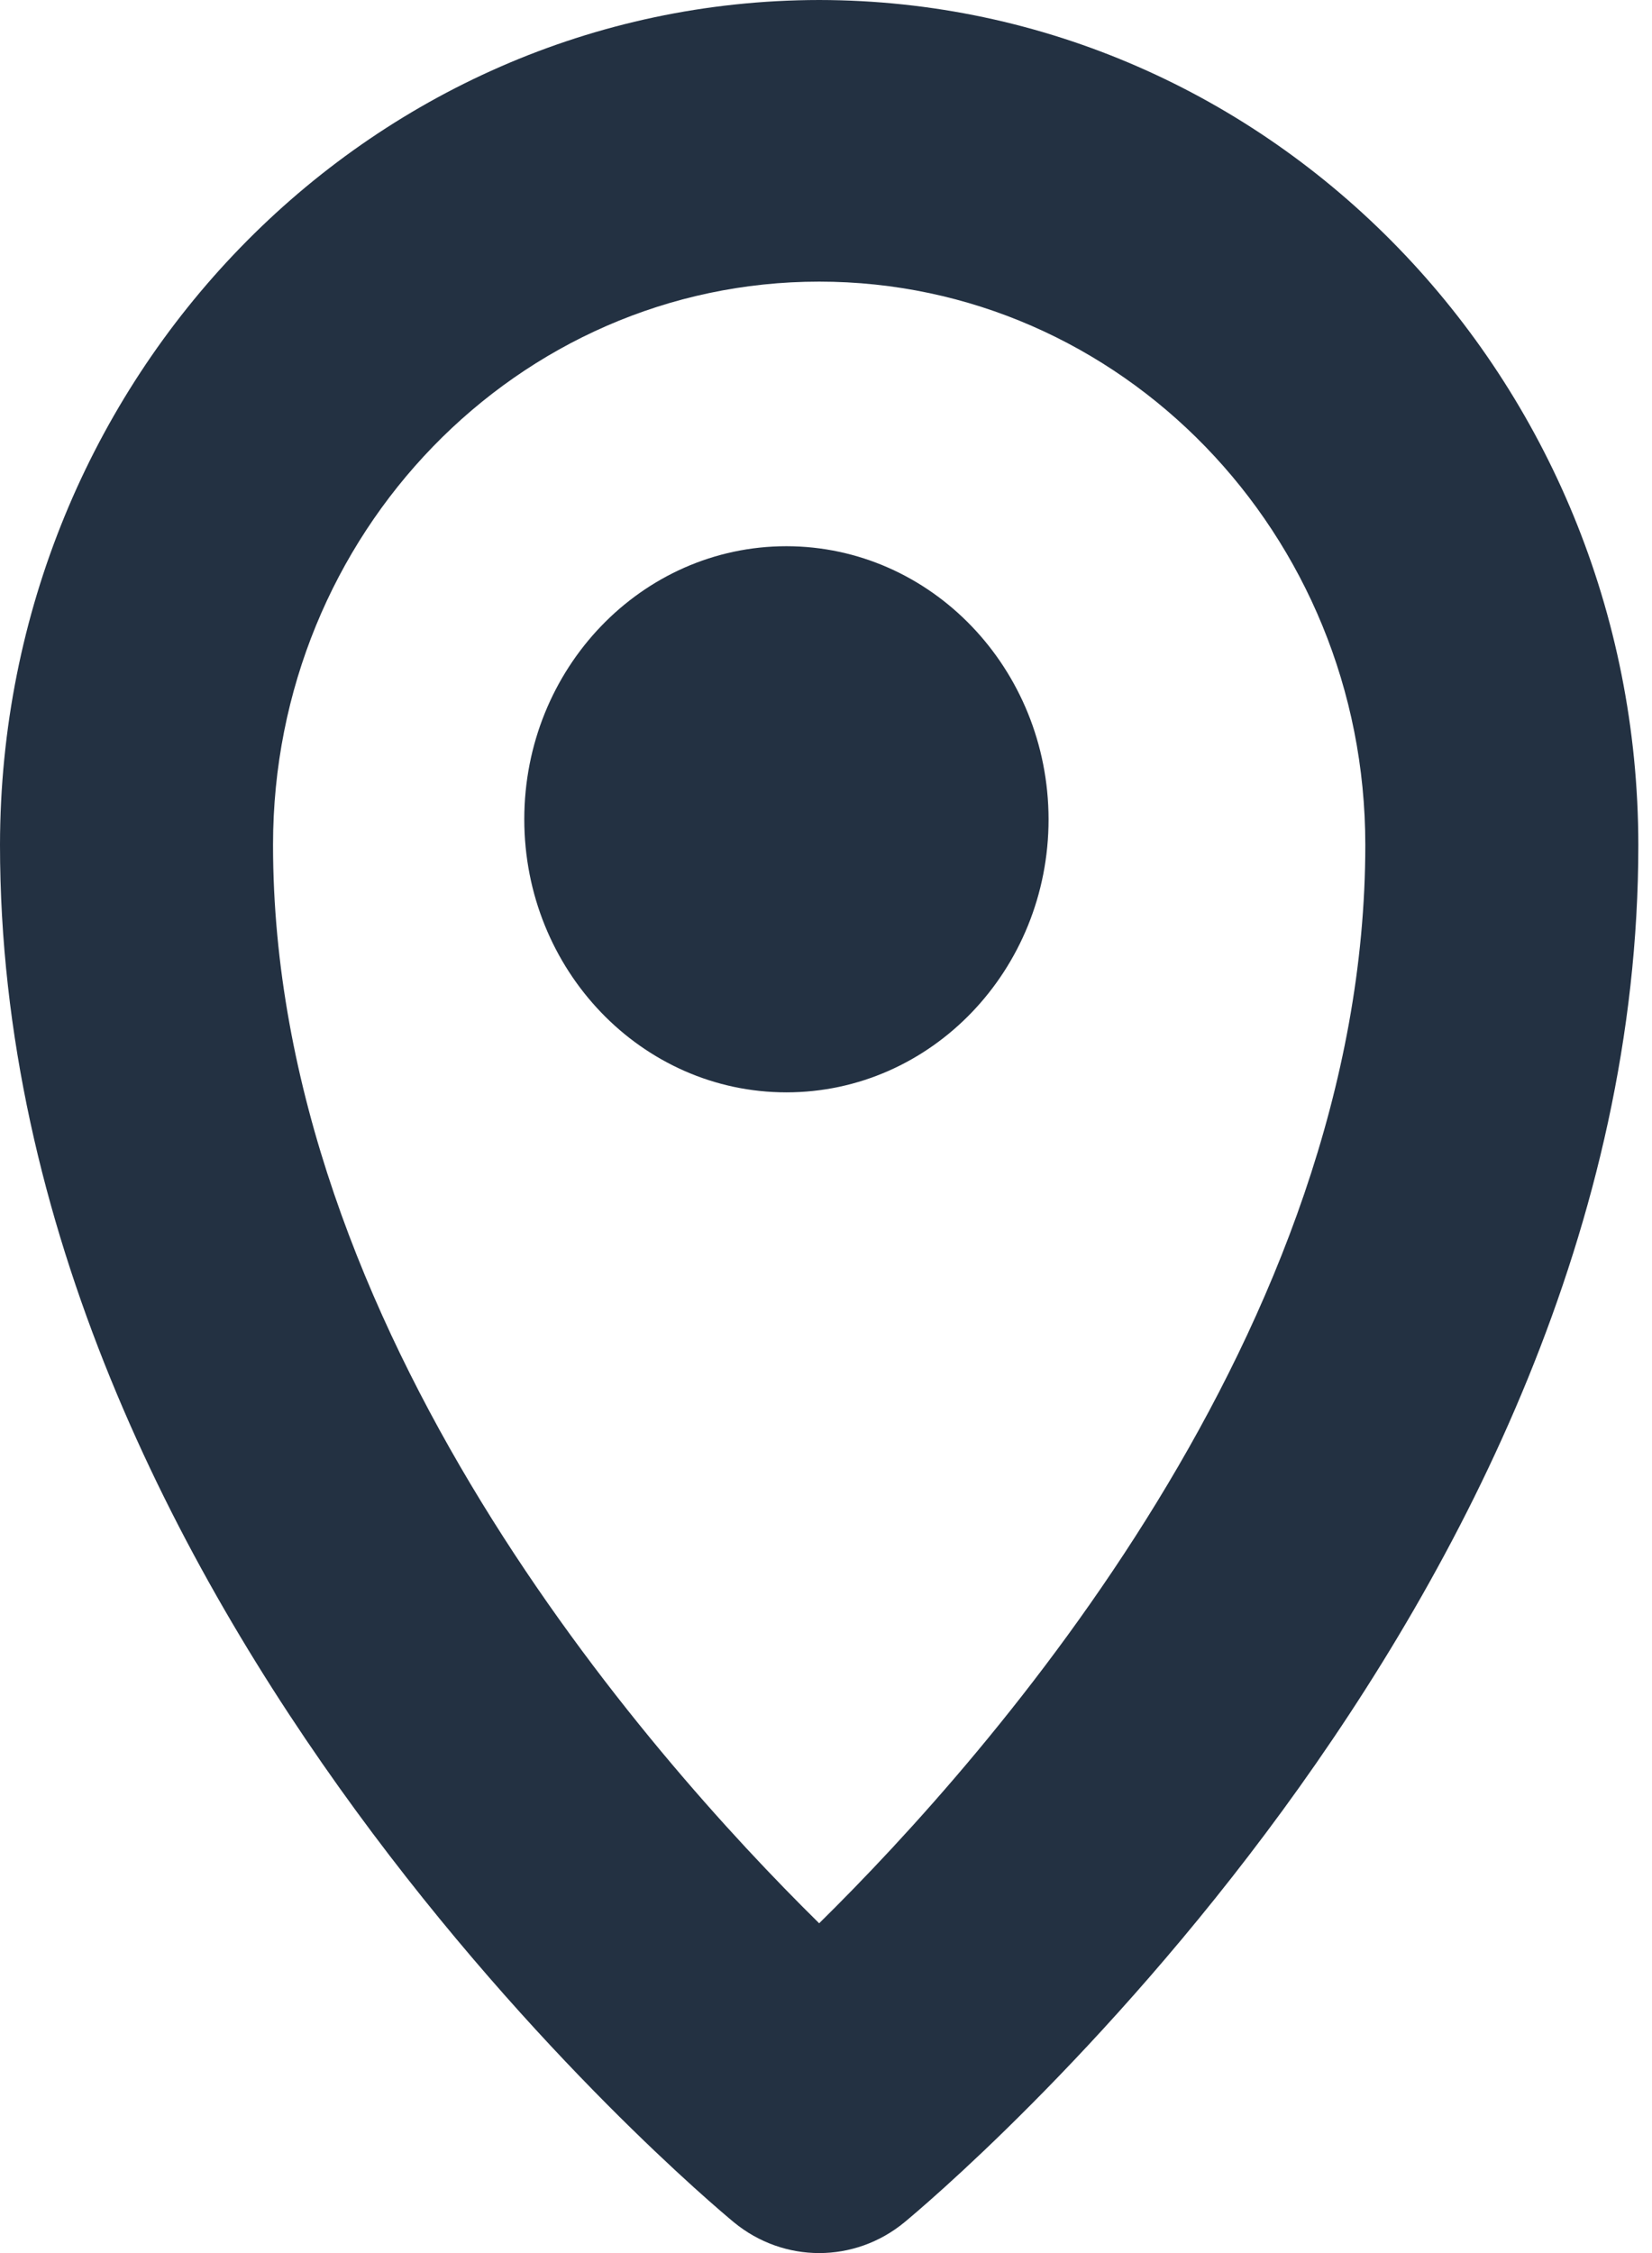 <?xml version="1.0" encoding="UTF-8"?>
<svg width="22px" height="30px" viewBox="0 0 22 30" version="1.1" xmlns="http://www.w3.org/2000/svg" xmlns:xlink="http://www.w3.org/1999/xlink">
    <!-- Generator: Sketch 53.2 (72643) - https://sketchapp.com -->
    <title>location, pin, position, map, navigation</title>
    <desc>Created with Sketch.</desc>
    <g id="Page-1" stroke="none" stroke-width="1" fill="none" fill-rule="evenodd">
        <g id="Catalog" transform="translate(-50, -40)" fill="#233142">
            <g id="Nav-bar" transform="translate(-0, 0)">
                <g id="location,-pin,-position,-map,-navigation" transform="translate(50, 40)">
                    <path d="M10.909,0 C4.887,0.007 0.007,5.04 0,11.25 C0,21.409 9.375,29.26 9.773,29.59 C10.438,30.137 11.381,30.137 12.045,29.59 C12.443,29.26 21.818,21.409 21.818,11.25 C21.812,5.04 16.931,0.007 10.909,0 Z M10.909,25.609 C8.611,23.346 3.636,17.7 3.636,11.25 C3.636,7.108 6.892,3.75 10.909,3.75 C14.926,3.75 18.182,7.108 18.182,11.25 C18.182,17.7 13.207,23.346 10.909,25.609 Z" id="Shape" fill-rule="nonzero"></path>
                    <path d="M10.473,7.273 C8.545,7.273 6.982,8.901 6.982,10.909 C6.982,12.917 8.545,14.545 10.473,14.545 C12.401,14.545 13.964,12.917 13.964,10.909 C13.961,8.902 12.4,7.275 10.473,7.273 Z" id="Path"></path>
                </g>
            </g>
        </g>
    </g>
</svg>